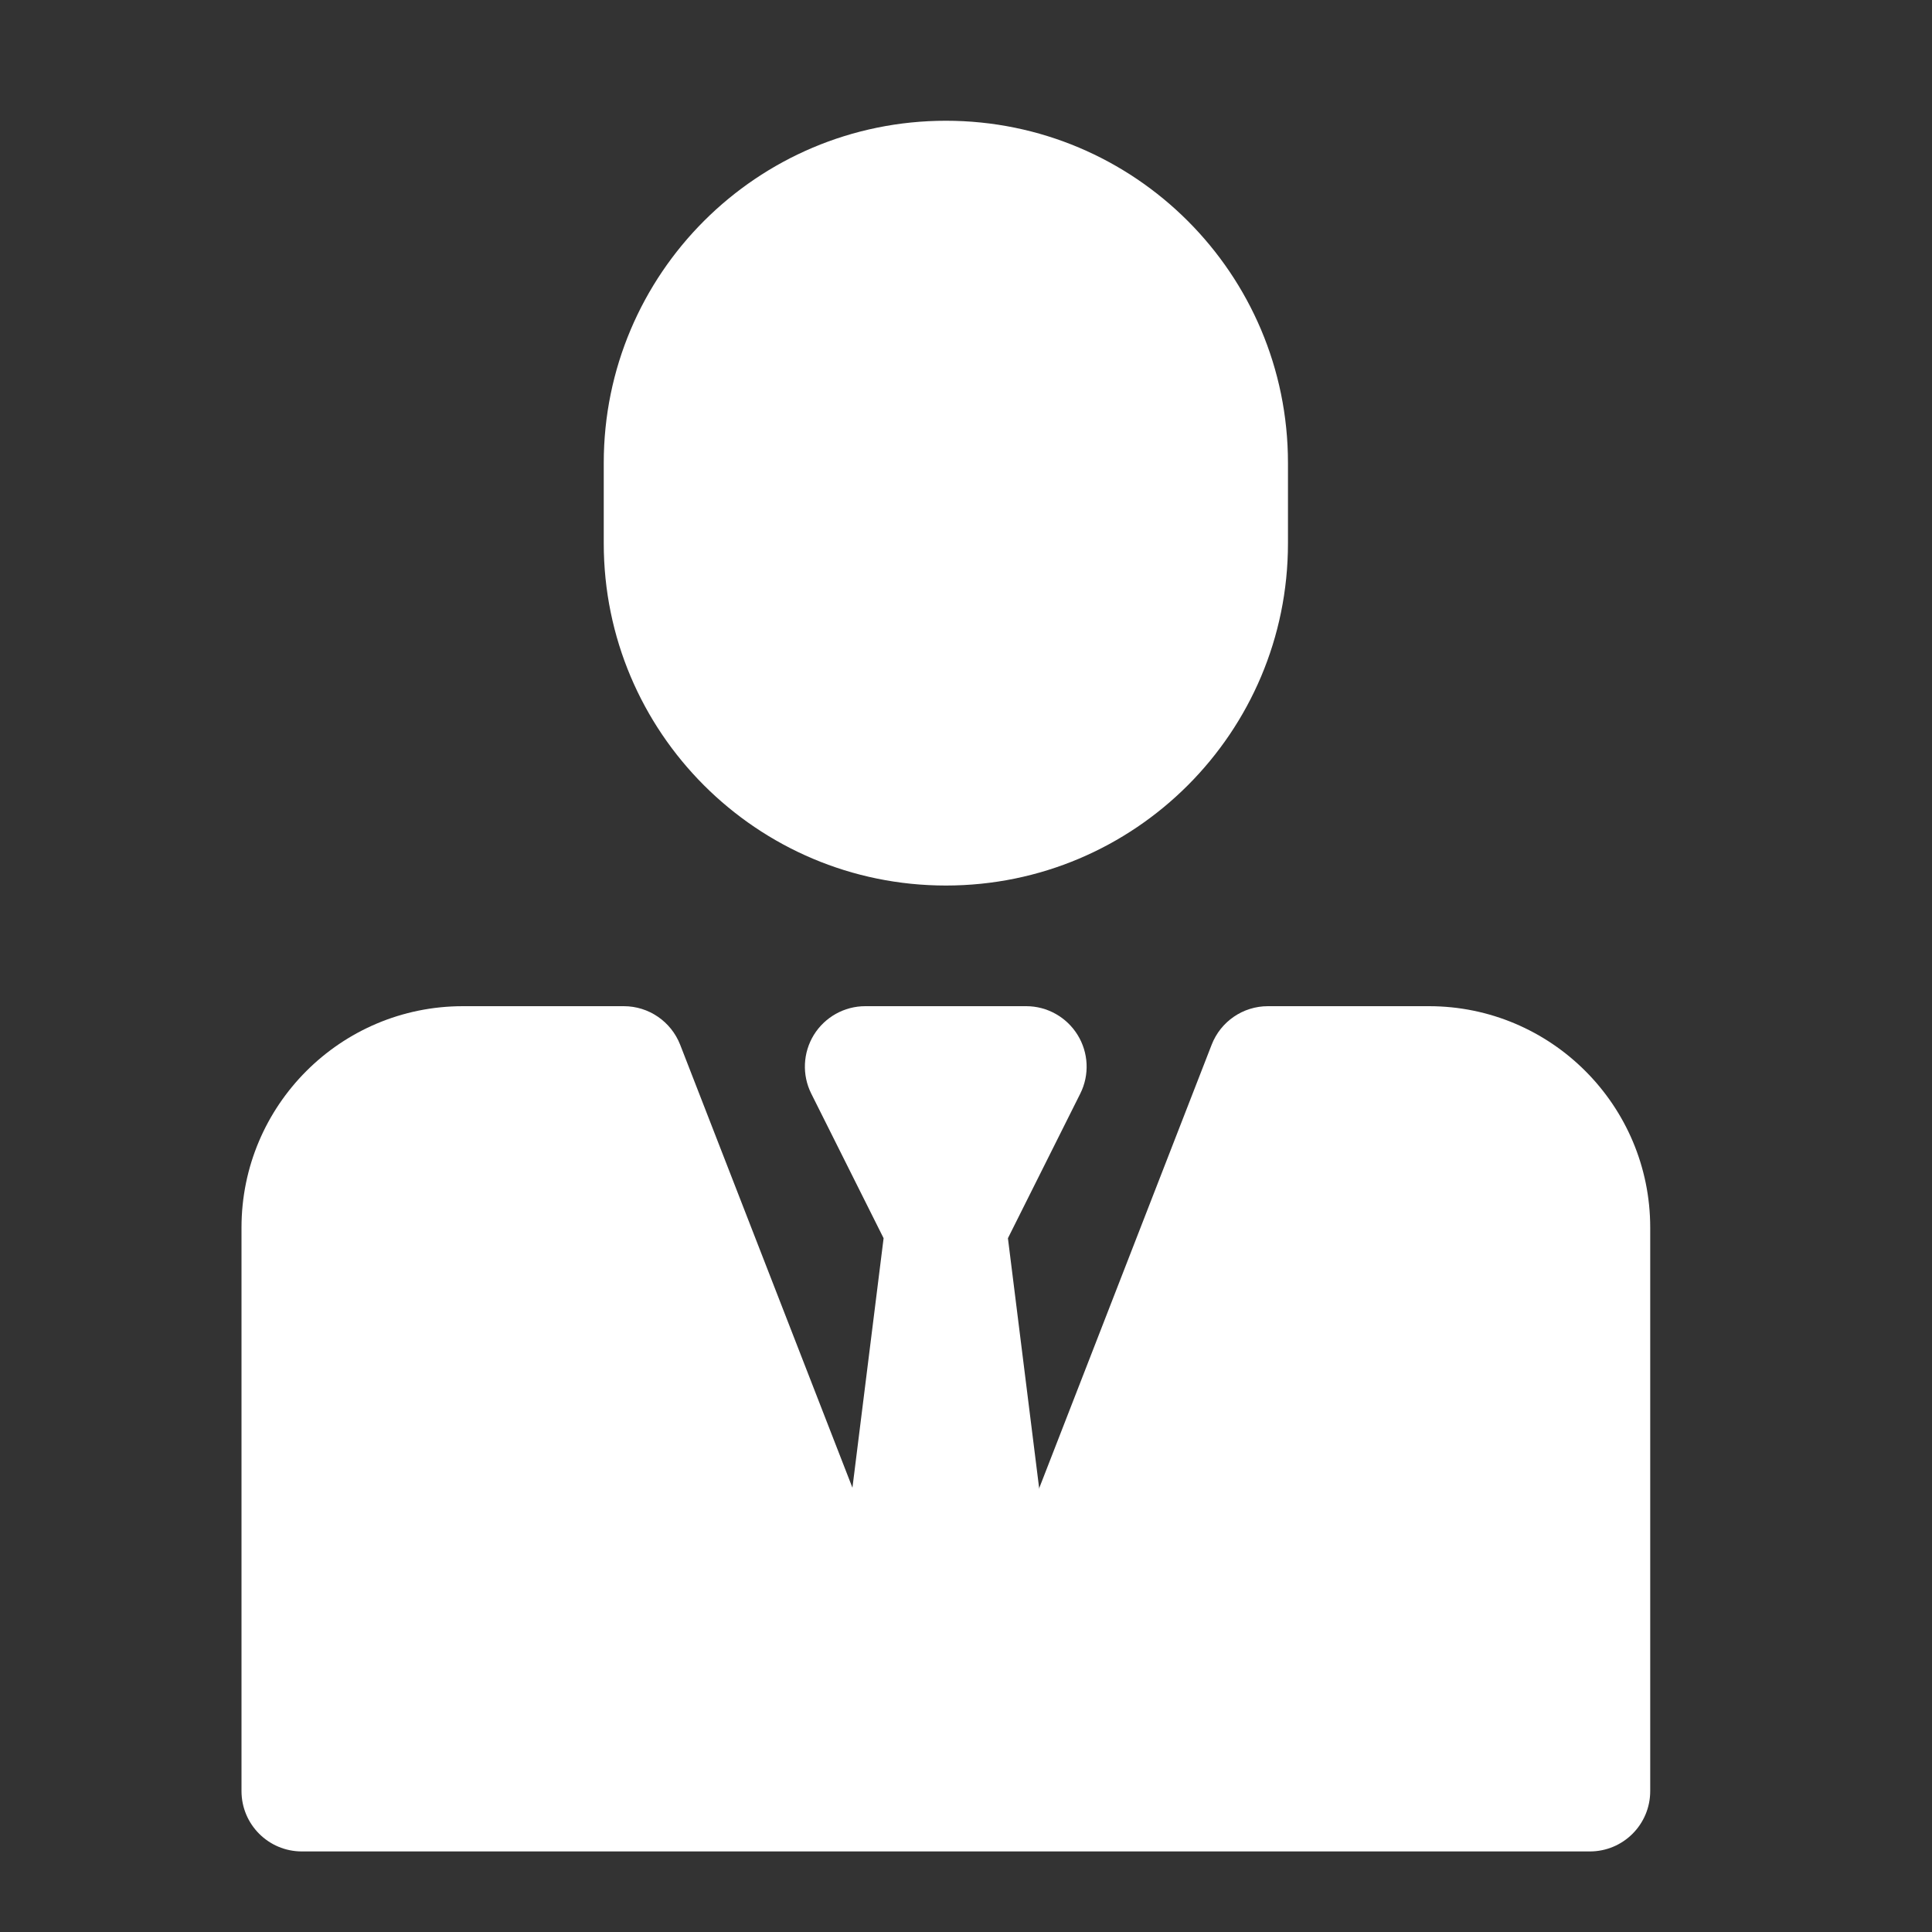 <svg width="20" height="20" viewBox="0 0 20 20" fill="none" xmlns="http://www.w3.org/2000/svg">
<rect x="0" y="0" width="20" height="20" fill="#333333" stroke="none"/>
<path fill-rule="evenodd" clip-rule="evenodd" d="M9.792 17.889L7.041 10.815C6.947 10.575 6.716 10.416 6.458 10.416H4.792C3.526 10.416 2.5 11.443 2.5 12.708V18.541C2.5 18.887 2.78 19.166 3.125 19.166H16.458C16.803 19.166 17.083 18.887 17.083 18.541V12.708C17.083 11.443 16.057 10.416 14.792 10.416H13.125C12.867 10.416 12.636 10.575 12.543 10.815L9.792 17.889Z" fill="white"/>
<path fill-rule="evenodd" clip-rule="evenodd" d="M8.425 10.713C8.539 10.529 8.74 10.416 8.957 10.416H10.624C10.84 10.416 11.041 10.529 11.155 10.713C11.269 10.897 11.28 11.127 11.183 11.321L10.434 12.818L10.827 15.964C10.839 16.057 10.829 16.151 10.8 16.239L10.383 17.489C10.298 17.744 10.059 17.916 9.79 17.916C9.521 17.916 9.283 17.744 9.197 17.489L8.781 16.239C8.751 16.151 8.742 16.057 8.754 15.964L9.147 12.818L8.398 11.321C8.301 11.127 8.312 10.897 8.425 10.713Z" fill="white"/>
<path fill-rule="evenodd" clip-rule="evenodd" d="M6.25 4.792C6.25 2.836 7.836 1.25 9.792 1.25C11.748 1.25 13.333 2.836 13.333 4.792V5.625C13.333 7.581 11.748 9.167 9.792 9.167C7.836 9.167 6.25 7.581 6.25 5.625V4.792Z" fill="white"/>
</svg>
